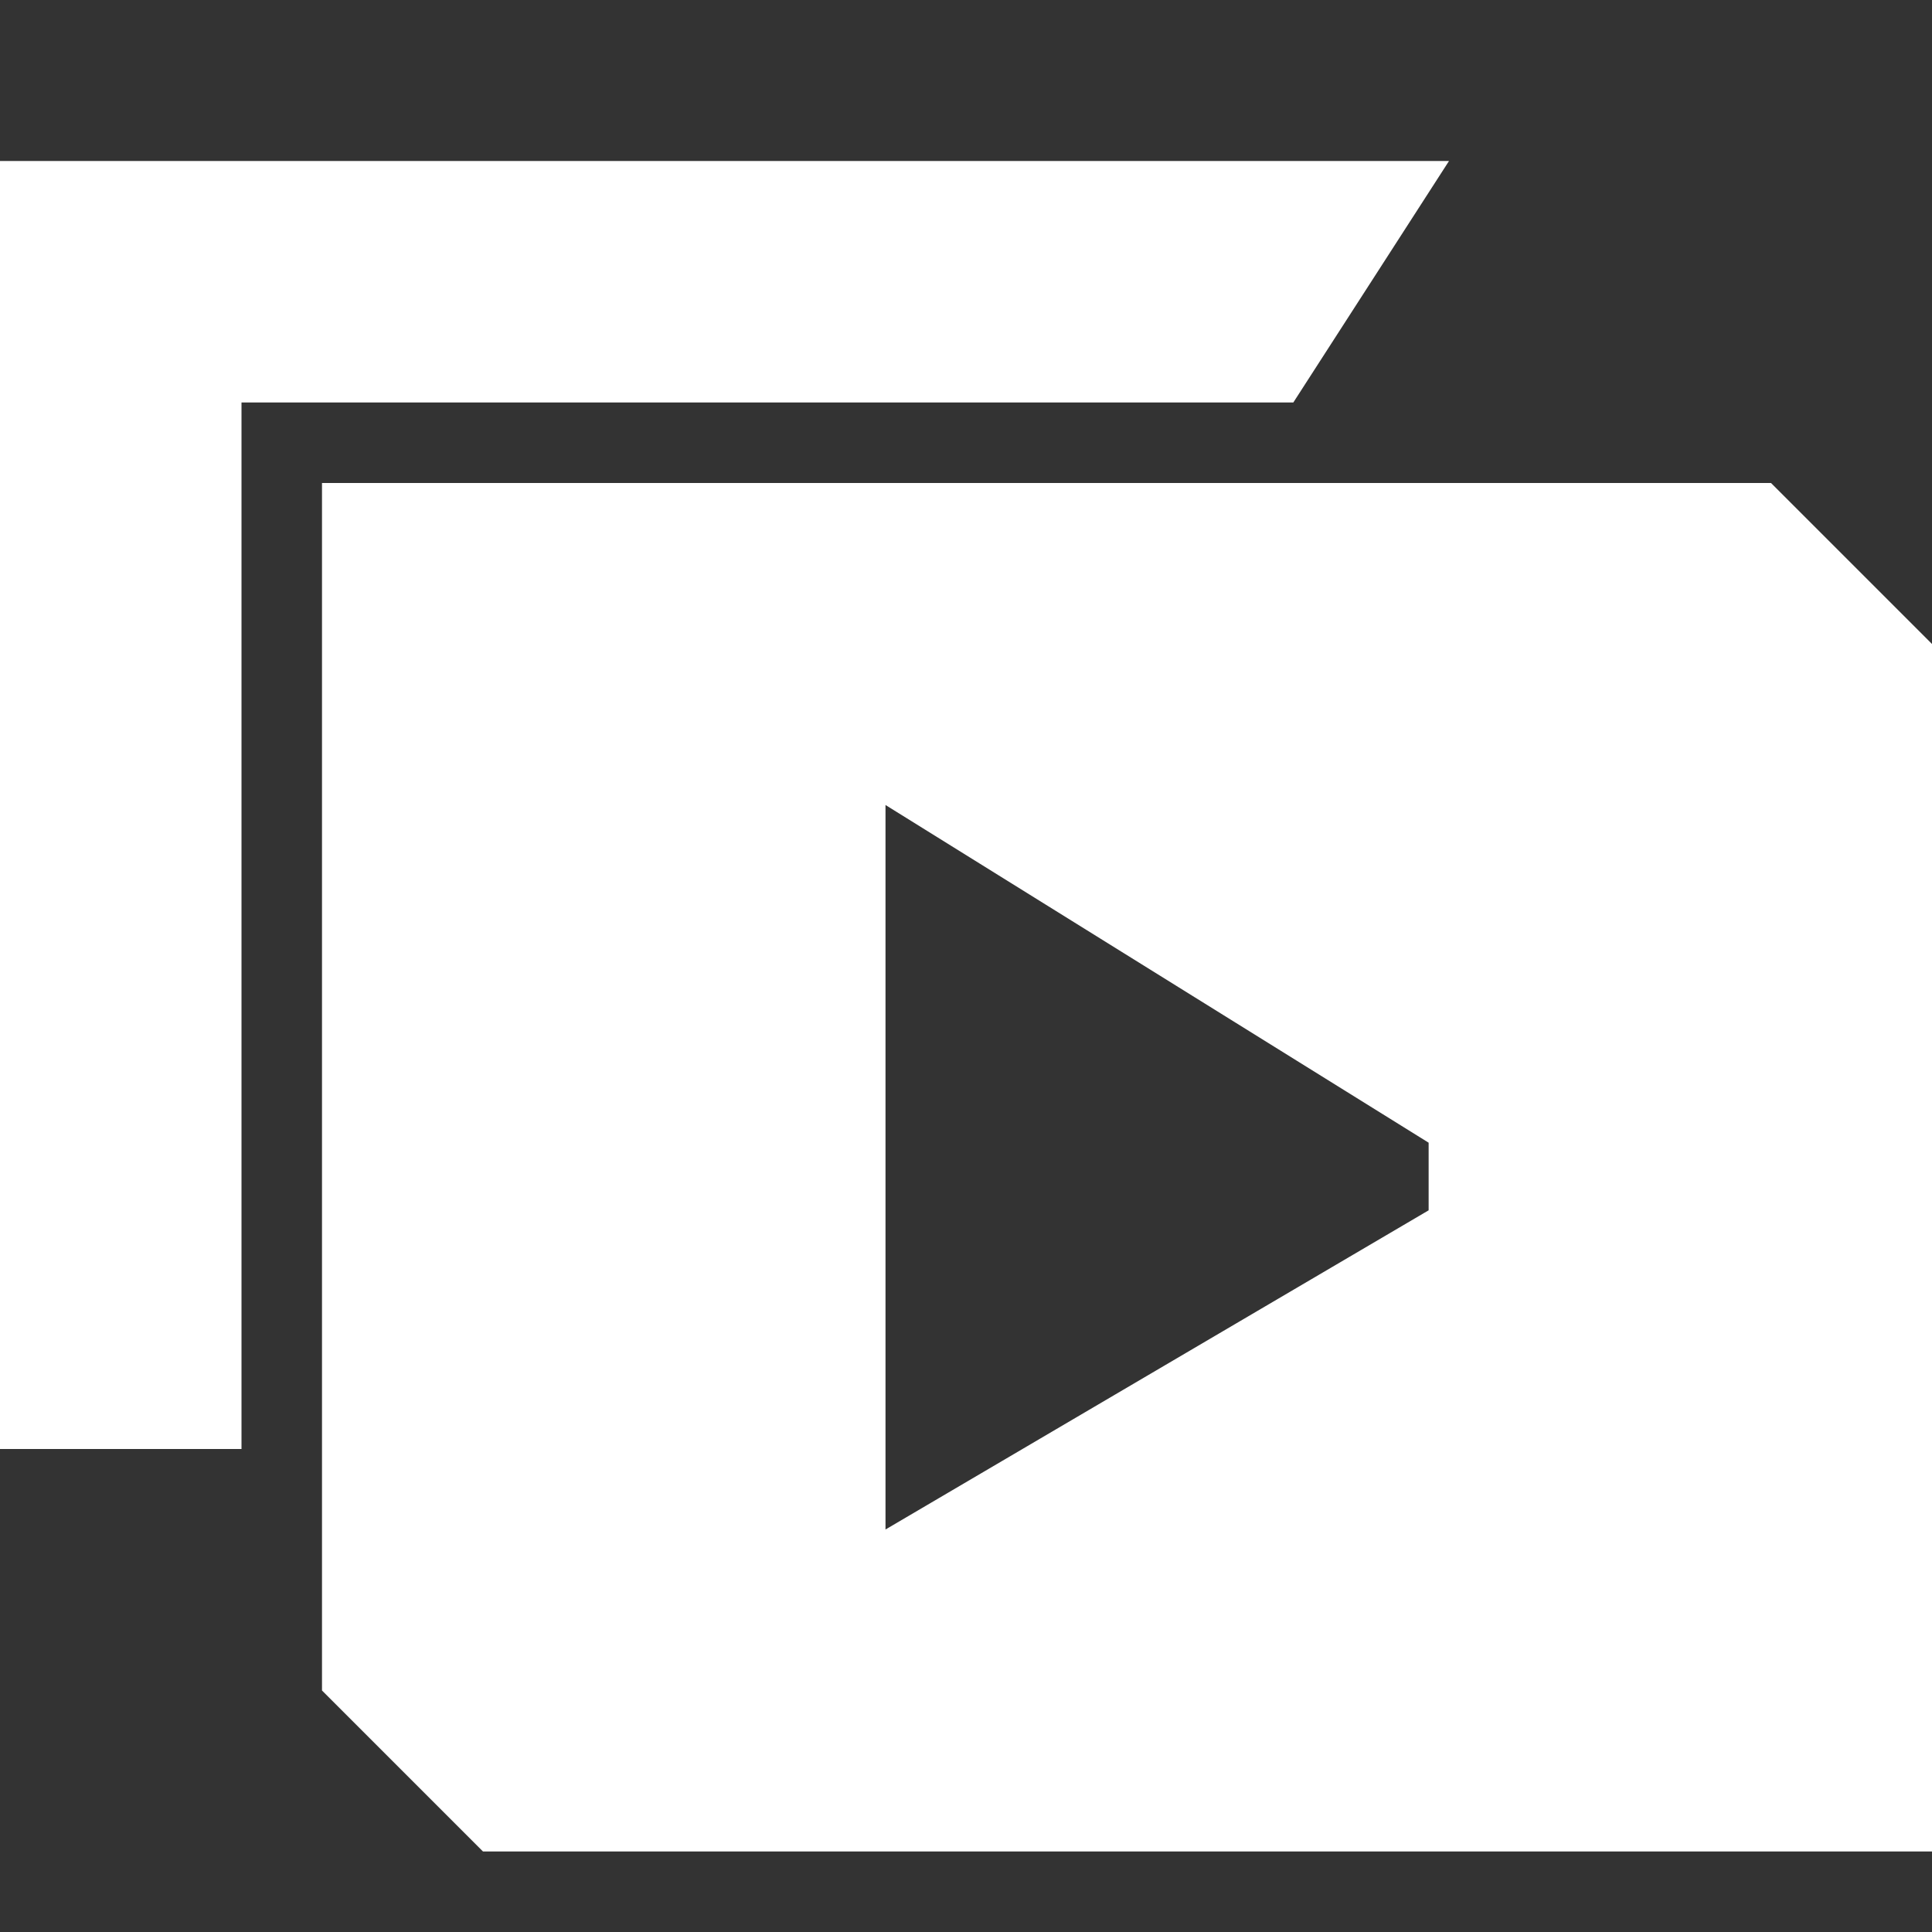 <svg xmlns="http://www.w3.org/2000/svg" width="24" height="24" viewBox="-43.5 20.5 24 24" enable-background="new -43.5 20.5 24 24"><rect x="-43.5" y="20.5" width="24" height="24" fill="#333333" stroke="none"/><path fill="#fff" d="M-21.5 26.5h-18v15l2 2h18v-15l-2-2zm-4.253 9.035l-6.747 3.965v-9l6.747 4.195v.84z"/><polygon fill="#fff" points="-43.5,24.5 -43.5,38.5 -40.5,38.5 -40.5,25.5 -27.434,25.5 -25.5,22.5 -43.5,22.5"/></svg>